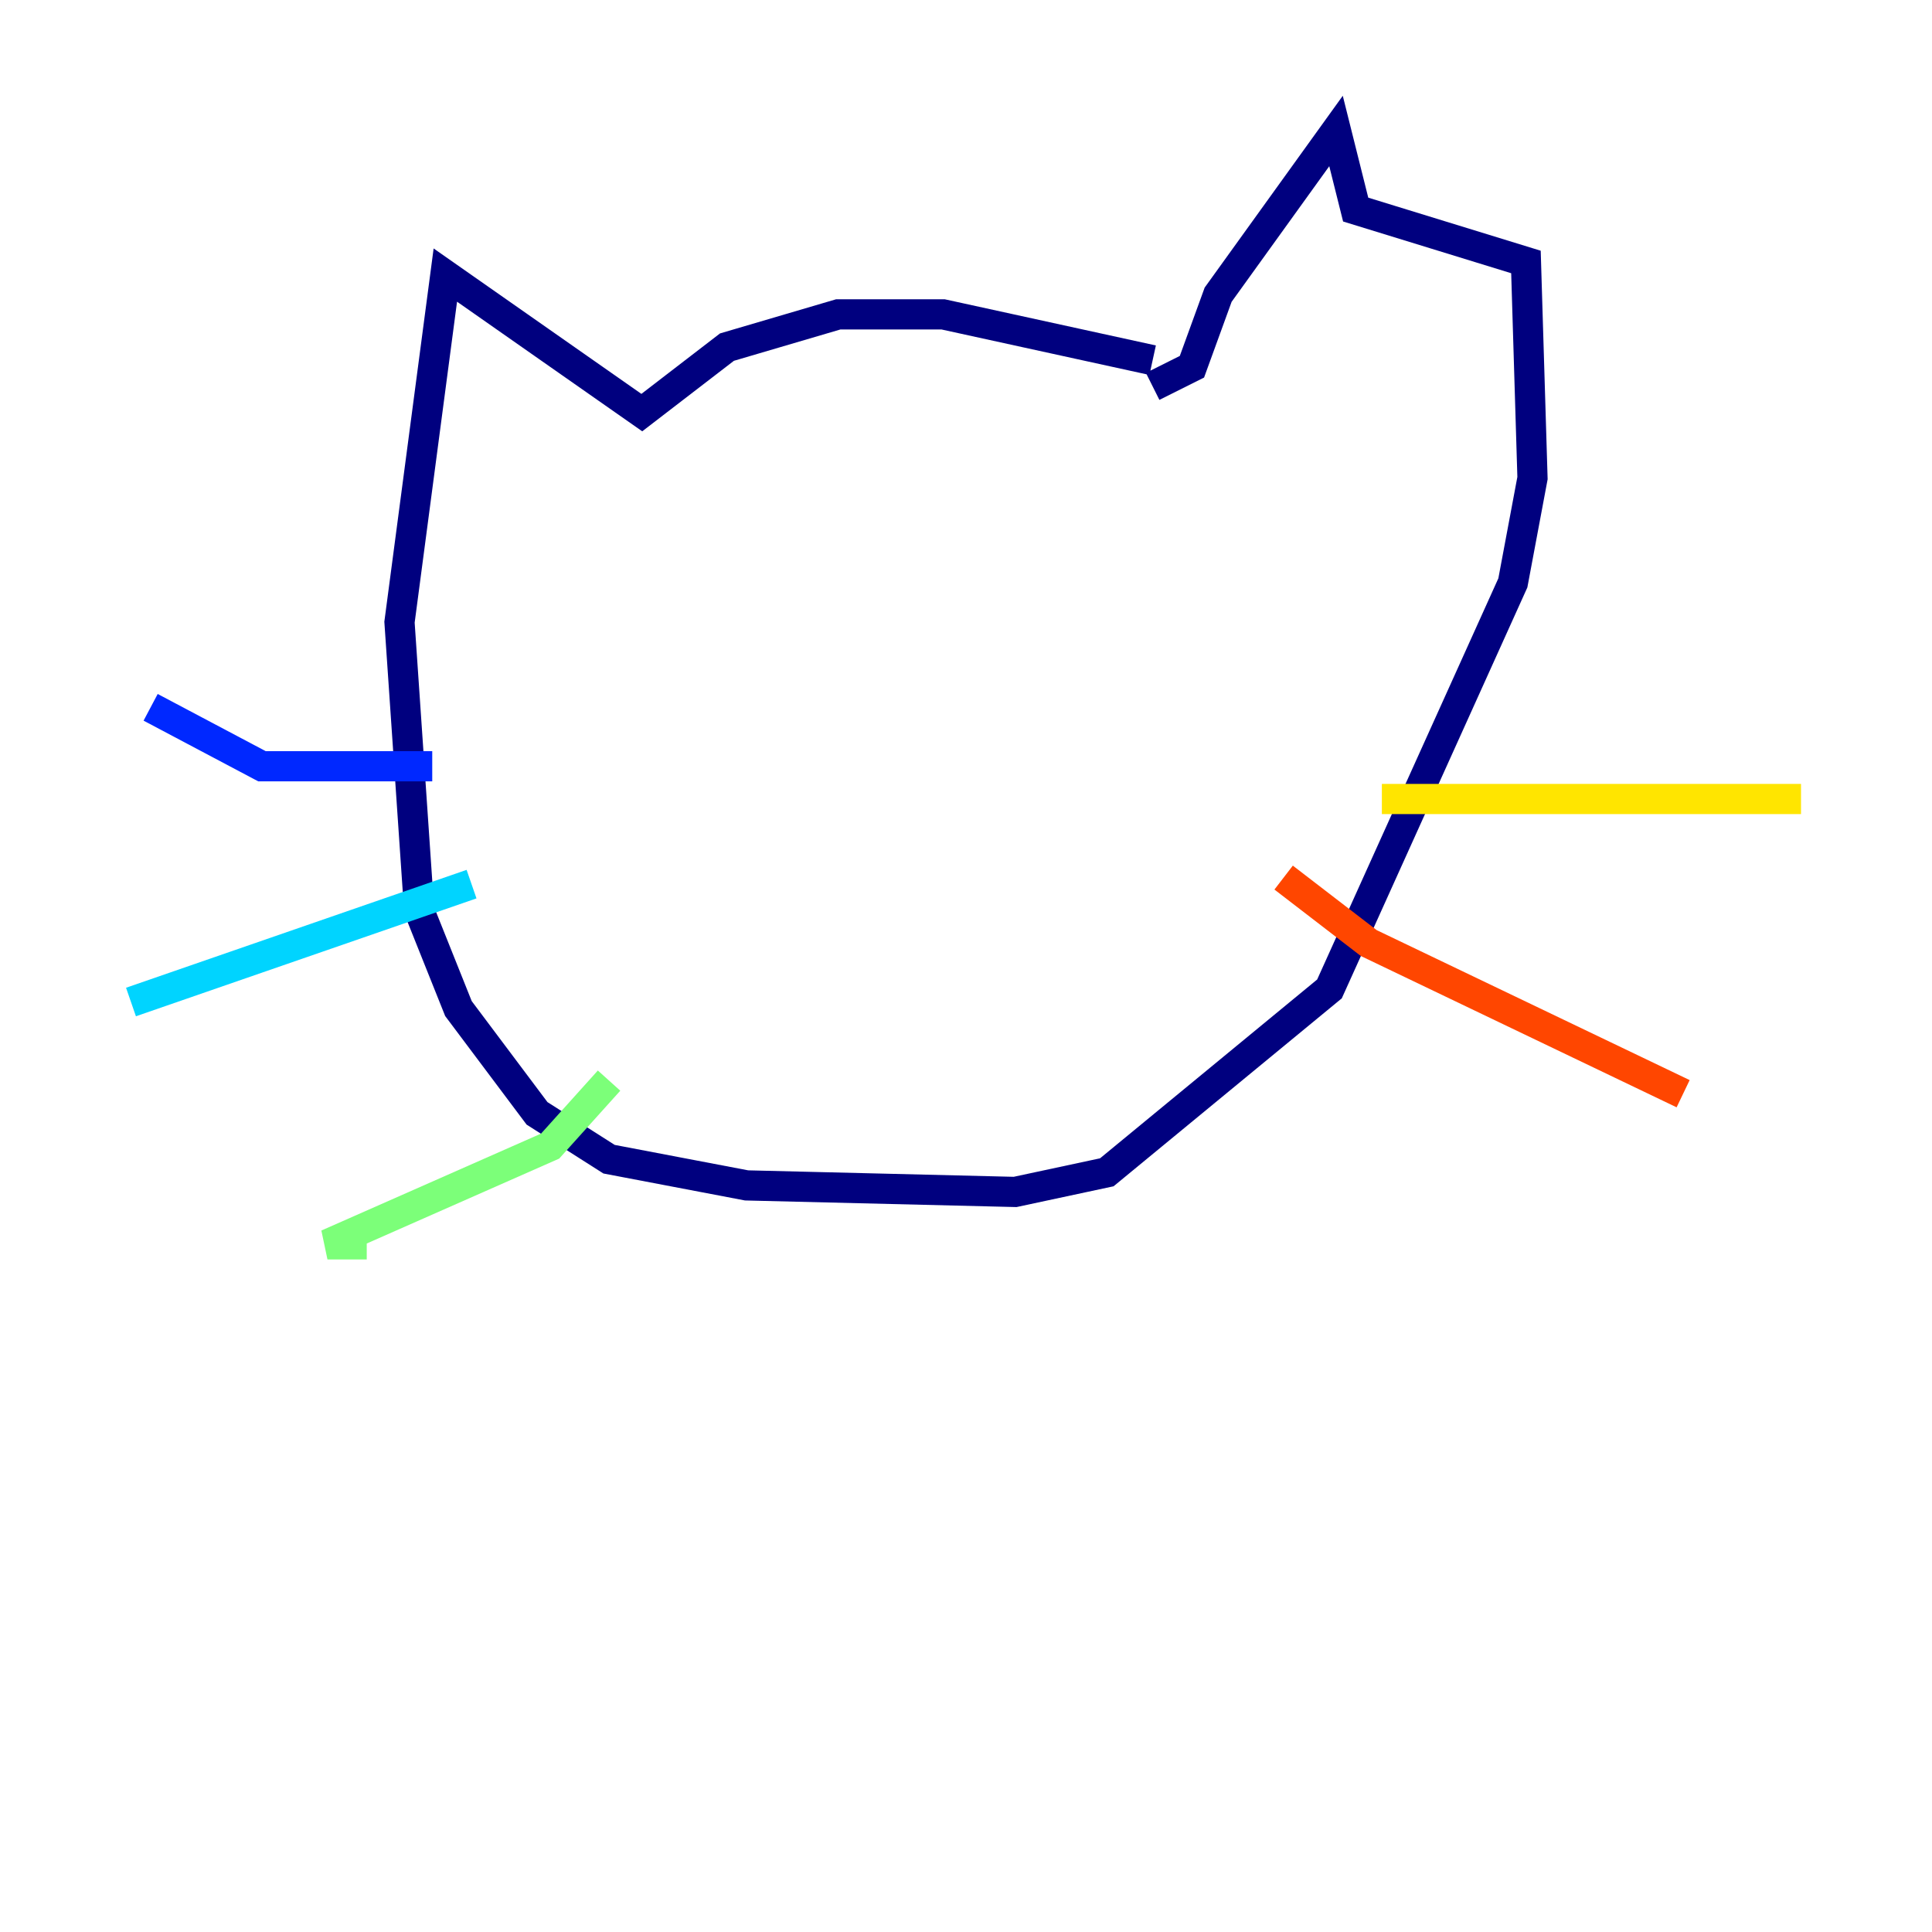 <?xml version="1.0" encoding="utf-8" ?>
<svg baseProfile="tiny" height="128" version="1.2" viewBox="0,0,128,128" width="128" xmlns="http://www.w3.org/2000/svg" xmlns:ev="http://www.w3.org/2001/xml-events" xmlns:xlink="http://www.w3.org/1999/xlink"><defs /><polyline fill="none" points="76.366,23.864 62.481,20.827 55.539,20.827 48.163,22.997 42.522,27.336 29.505,18.224 26.468,41.22 27.77,60.312 30.373,66.82 35.58,73.763 40.352,76.8 49.464,78.536 67.254,78.969 73.329,77.668 88.081,65.519 100.231,38.617 101.532,31.675 101.098,17.356 89.817,13.885 88.515,8.678 80.705,19.525 78.969,24.298 76.366,25.6" stroke="#00007f" stroke-width="2" /><polyline fill="none" points="28.637,50.766 17.356,50.766 9.98,46.861" stroke="#0028ff" stroke-width="2" /><polyline fill="none" points="31.241,58.576 8.678,66.386" stroke="#00d4ff" stroke-width="2" /><polyline fill="none" points="40.352,71.593 36.447,75.932 21.695,82.441 24.298,82.441" stroke="#7cff79" stroke-width="2" /><polyline fill="none" points="91.552,52.936 119.322,52.936" stroke="#ffe500" stroke-width="2" /><polyline fill="none" points="85.044,58.142 90.685,62.481 111.512,72.461" stroke="#ff4600" stroke-width="2" /><polyline fill="none" points="85.478,63.349 85.478,63.349" stroke="#7f0000" stroke-width="2" /></svg>